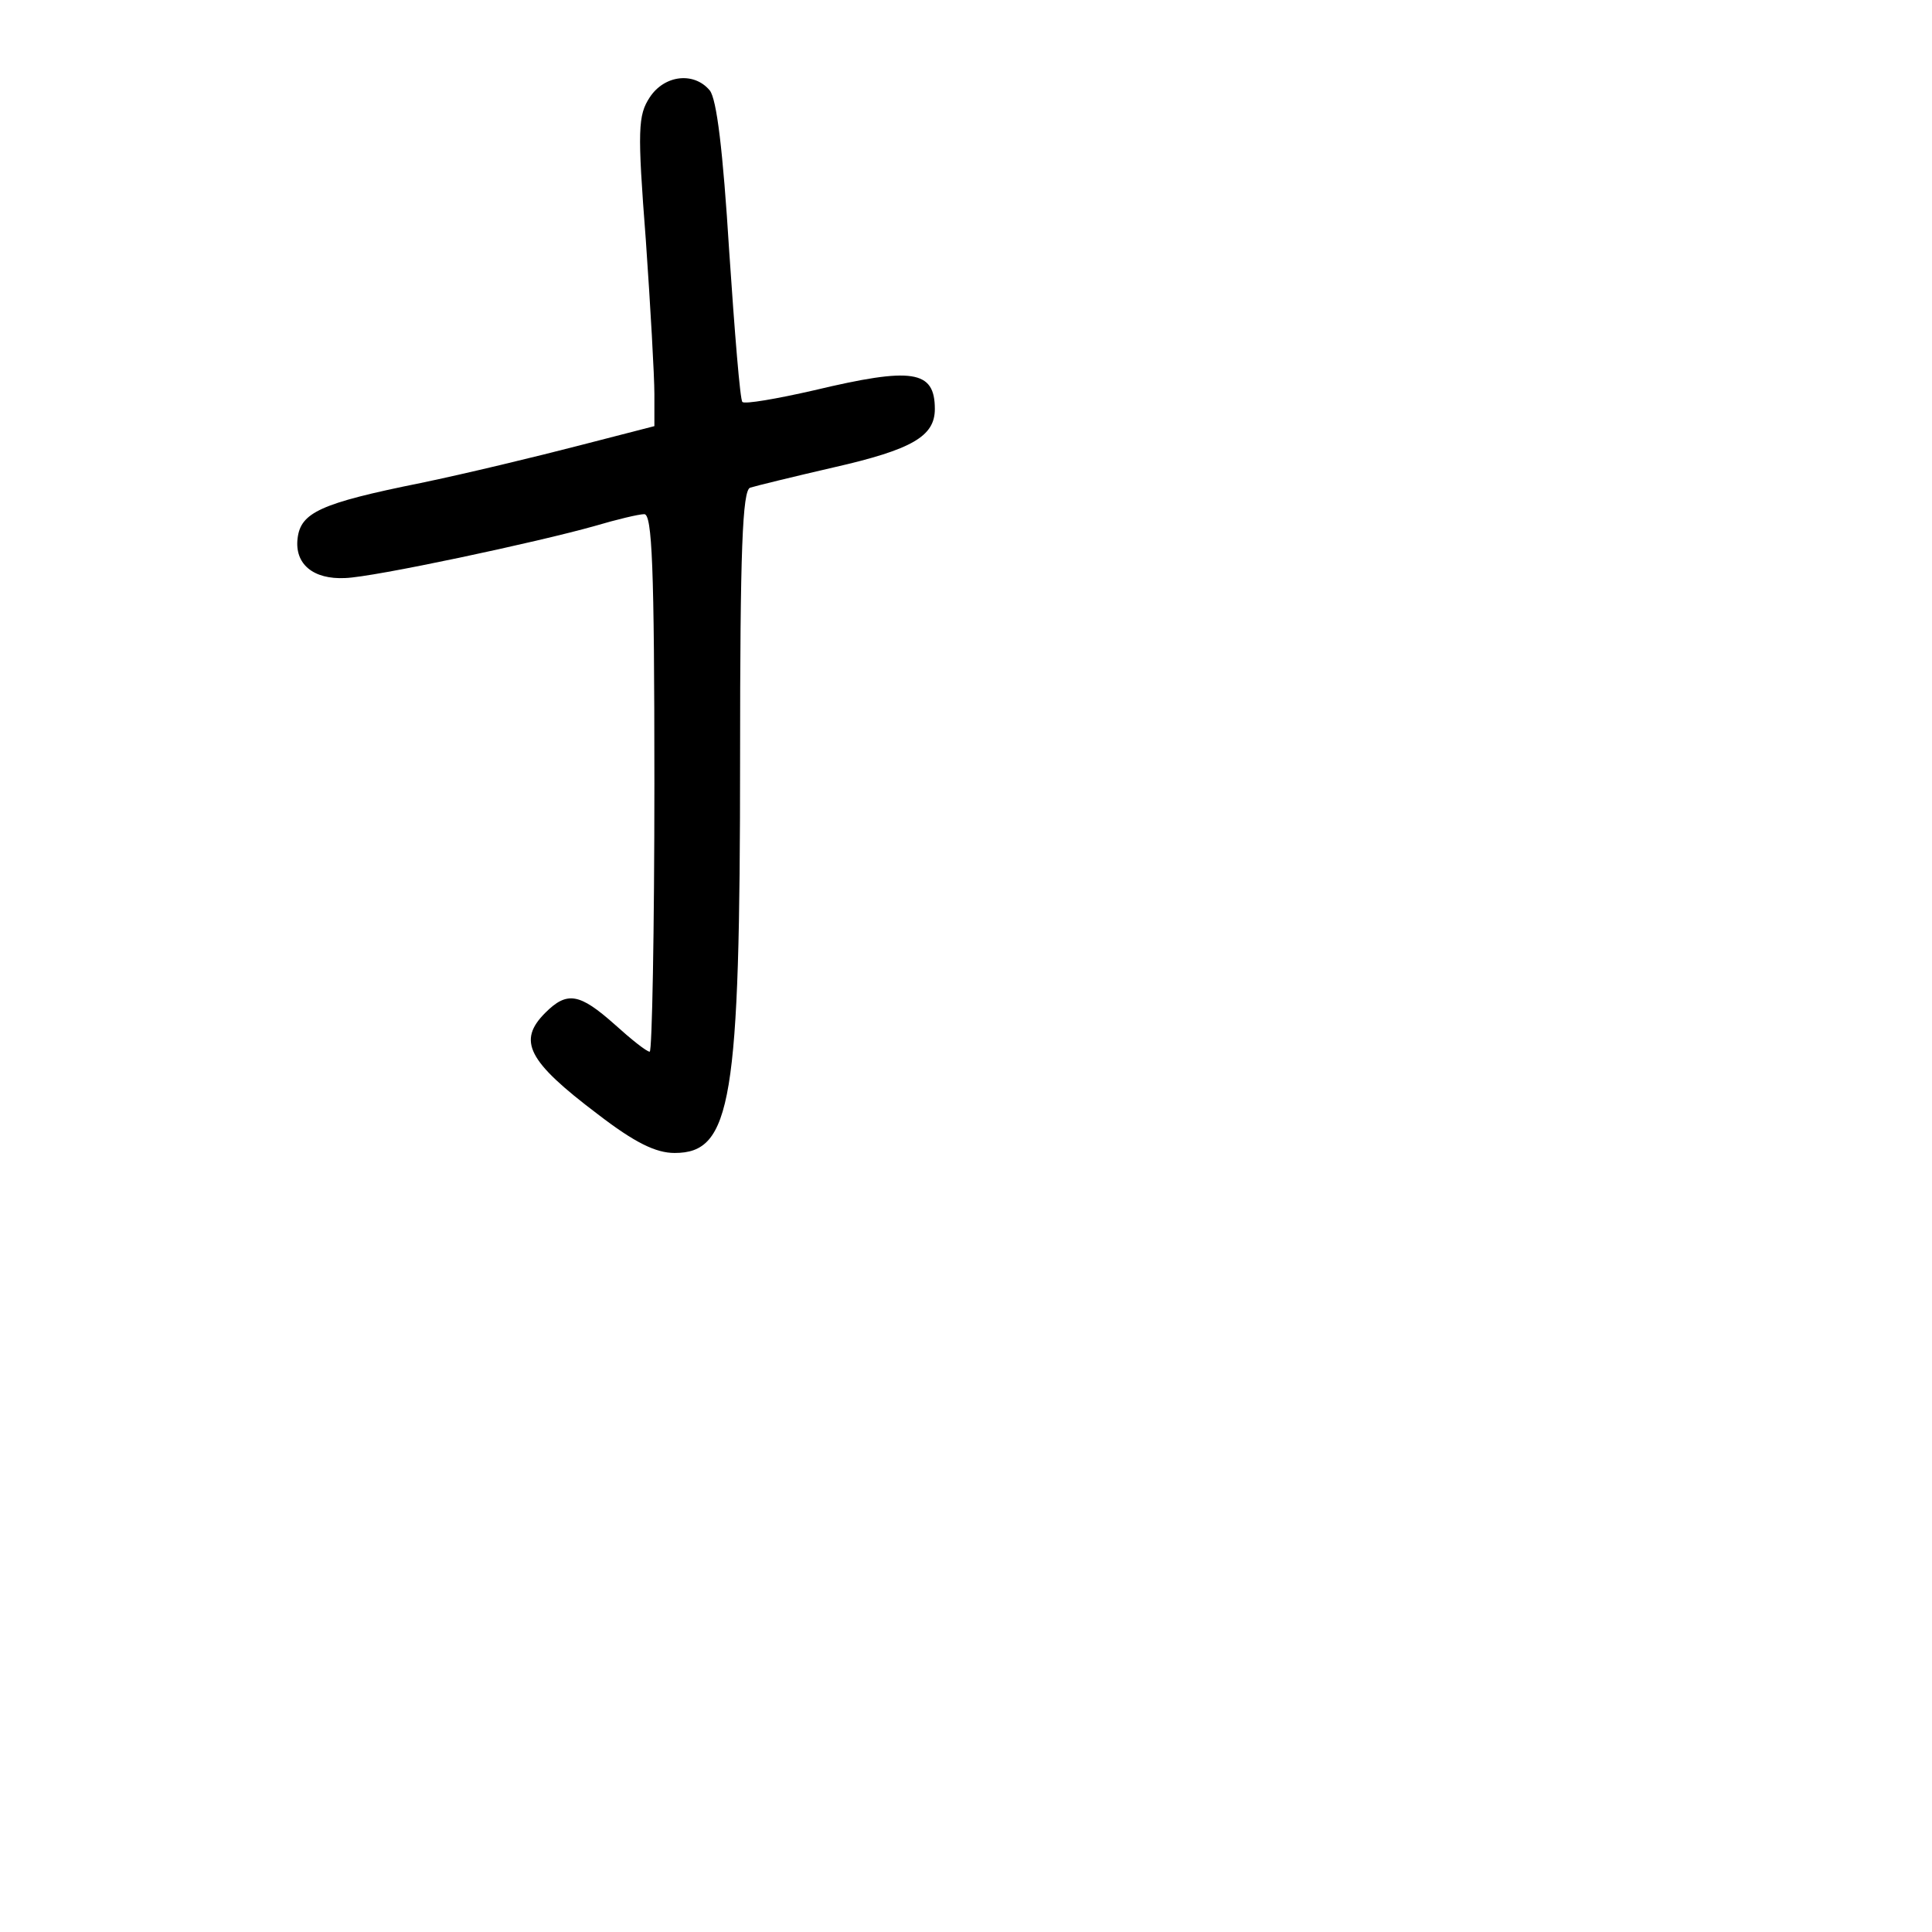 <?xml version="1.0" standalone="no"?>
<!DOCTYPE svg PUBLIC "-//W3C//DTD SVG 20010904//EN"
 "http://www.w3.org/TR/2001/REC-SVG-20010904/DTD/svg10.dtd">
<svg version="1.0" xmlns="http://www.w3.org/2000/svg"
 width="248pt" height="248pt" viewBox="0 0 248 248"
 preserveAspectRatio="xMidYMid meet">
<g transform="translate(0,248) scale(0.1,-0.1)"
fill="#000000" stroke="none">
<path d="M834 2355 c-15 -23 -16 -41 -5 -183 6 -86 11 -175 11 -198 l0 -41
-97 -25 c-54 -14 -145 -36 -203 -48 -129 -26 -154 -38 -158 -71 -4 -33 20 -53
61 -51 36 1 247 46 321 67 27 8 56 15 63 15 10 0 13 -66 13 -345 0 -190 -3
-345 -6 -345 -4 0 -24 16 -45 35 -45 40 -61 43 -89 15 -36 -36 -23 -62 67
-130 48 -37 75 -50 99 -50 73 0 84 66 84 507 0 266 3 344 13 347 6 2 55 14
107 26 101 23 130 40 130 75 0 50 -29 54 -155 24 -48 -11 -89 -18 -92 -15 -3
2 -10 90 -17 194 -8 129 -16 195 -25 206 -20 24 -58 20 -77 -9z"/>
</g>
</svg>
